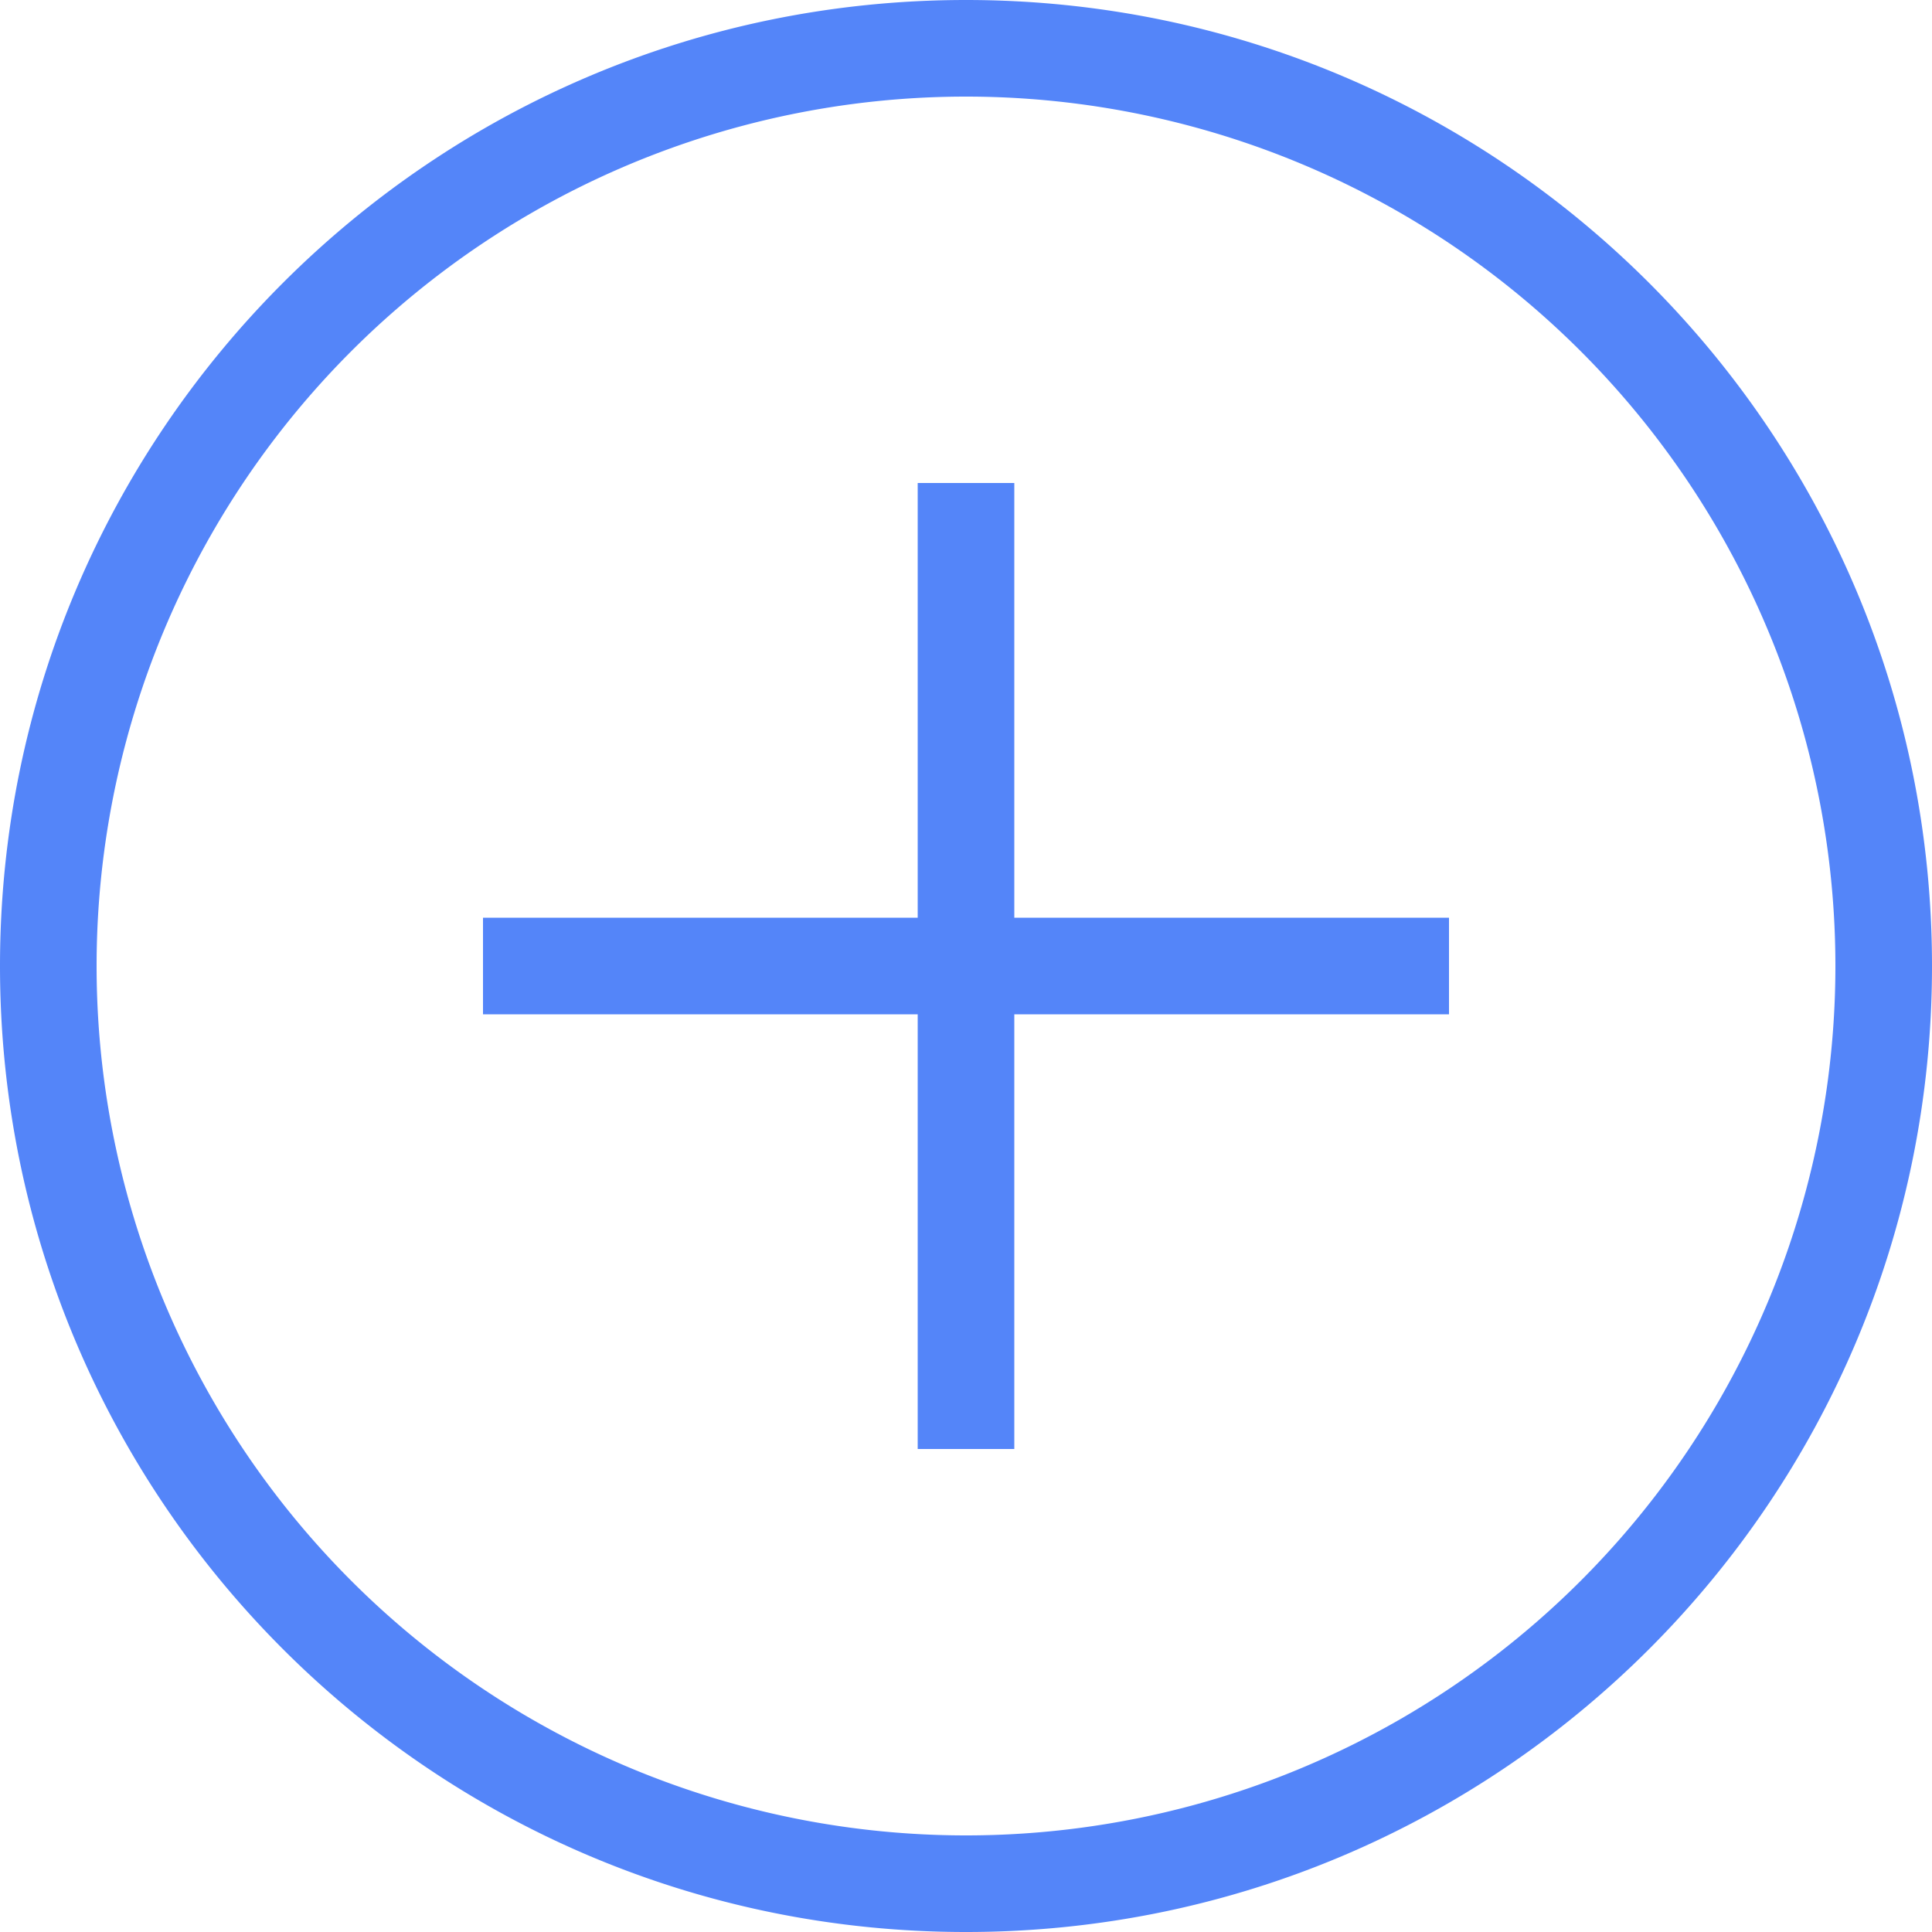 <svg xmlns="http://www.w3.org/2000/svg" width="20" height="20" viewBox="0 0 20 20">
    <path fill="#5485F9" fill-rule="nonzero" d="M1 10a9 9 0 0 0 9 9 9 9 0 0 0 9-9 9 9 0 0 0-9-9 9 9 0 0 0-9 9zm9.5-.5V5h-1v4.5H5v1h4.5V15h1v-4.5H15v-1h-4.5zM0 10C0 4.477 4.476 0 10 0c5.523 0 10 4.476 10 10 0 5.523-4.476 10-10 10-5.523 0-10-4.476-10-10z"/>
</svg>
